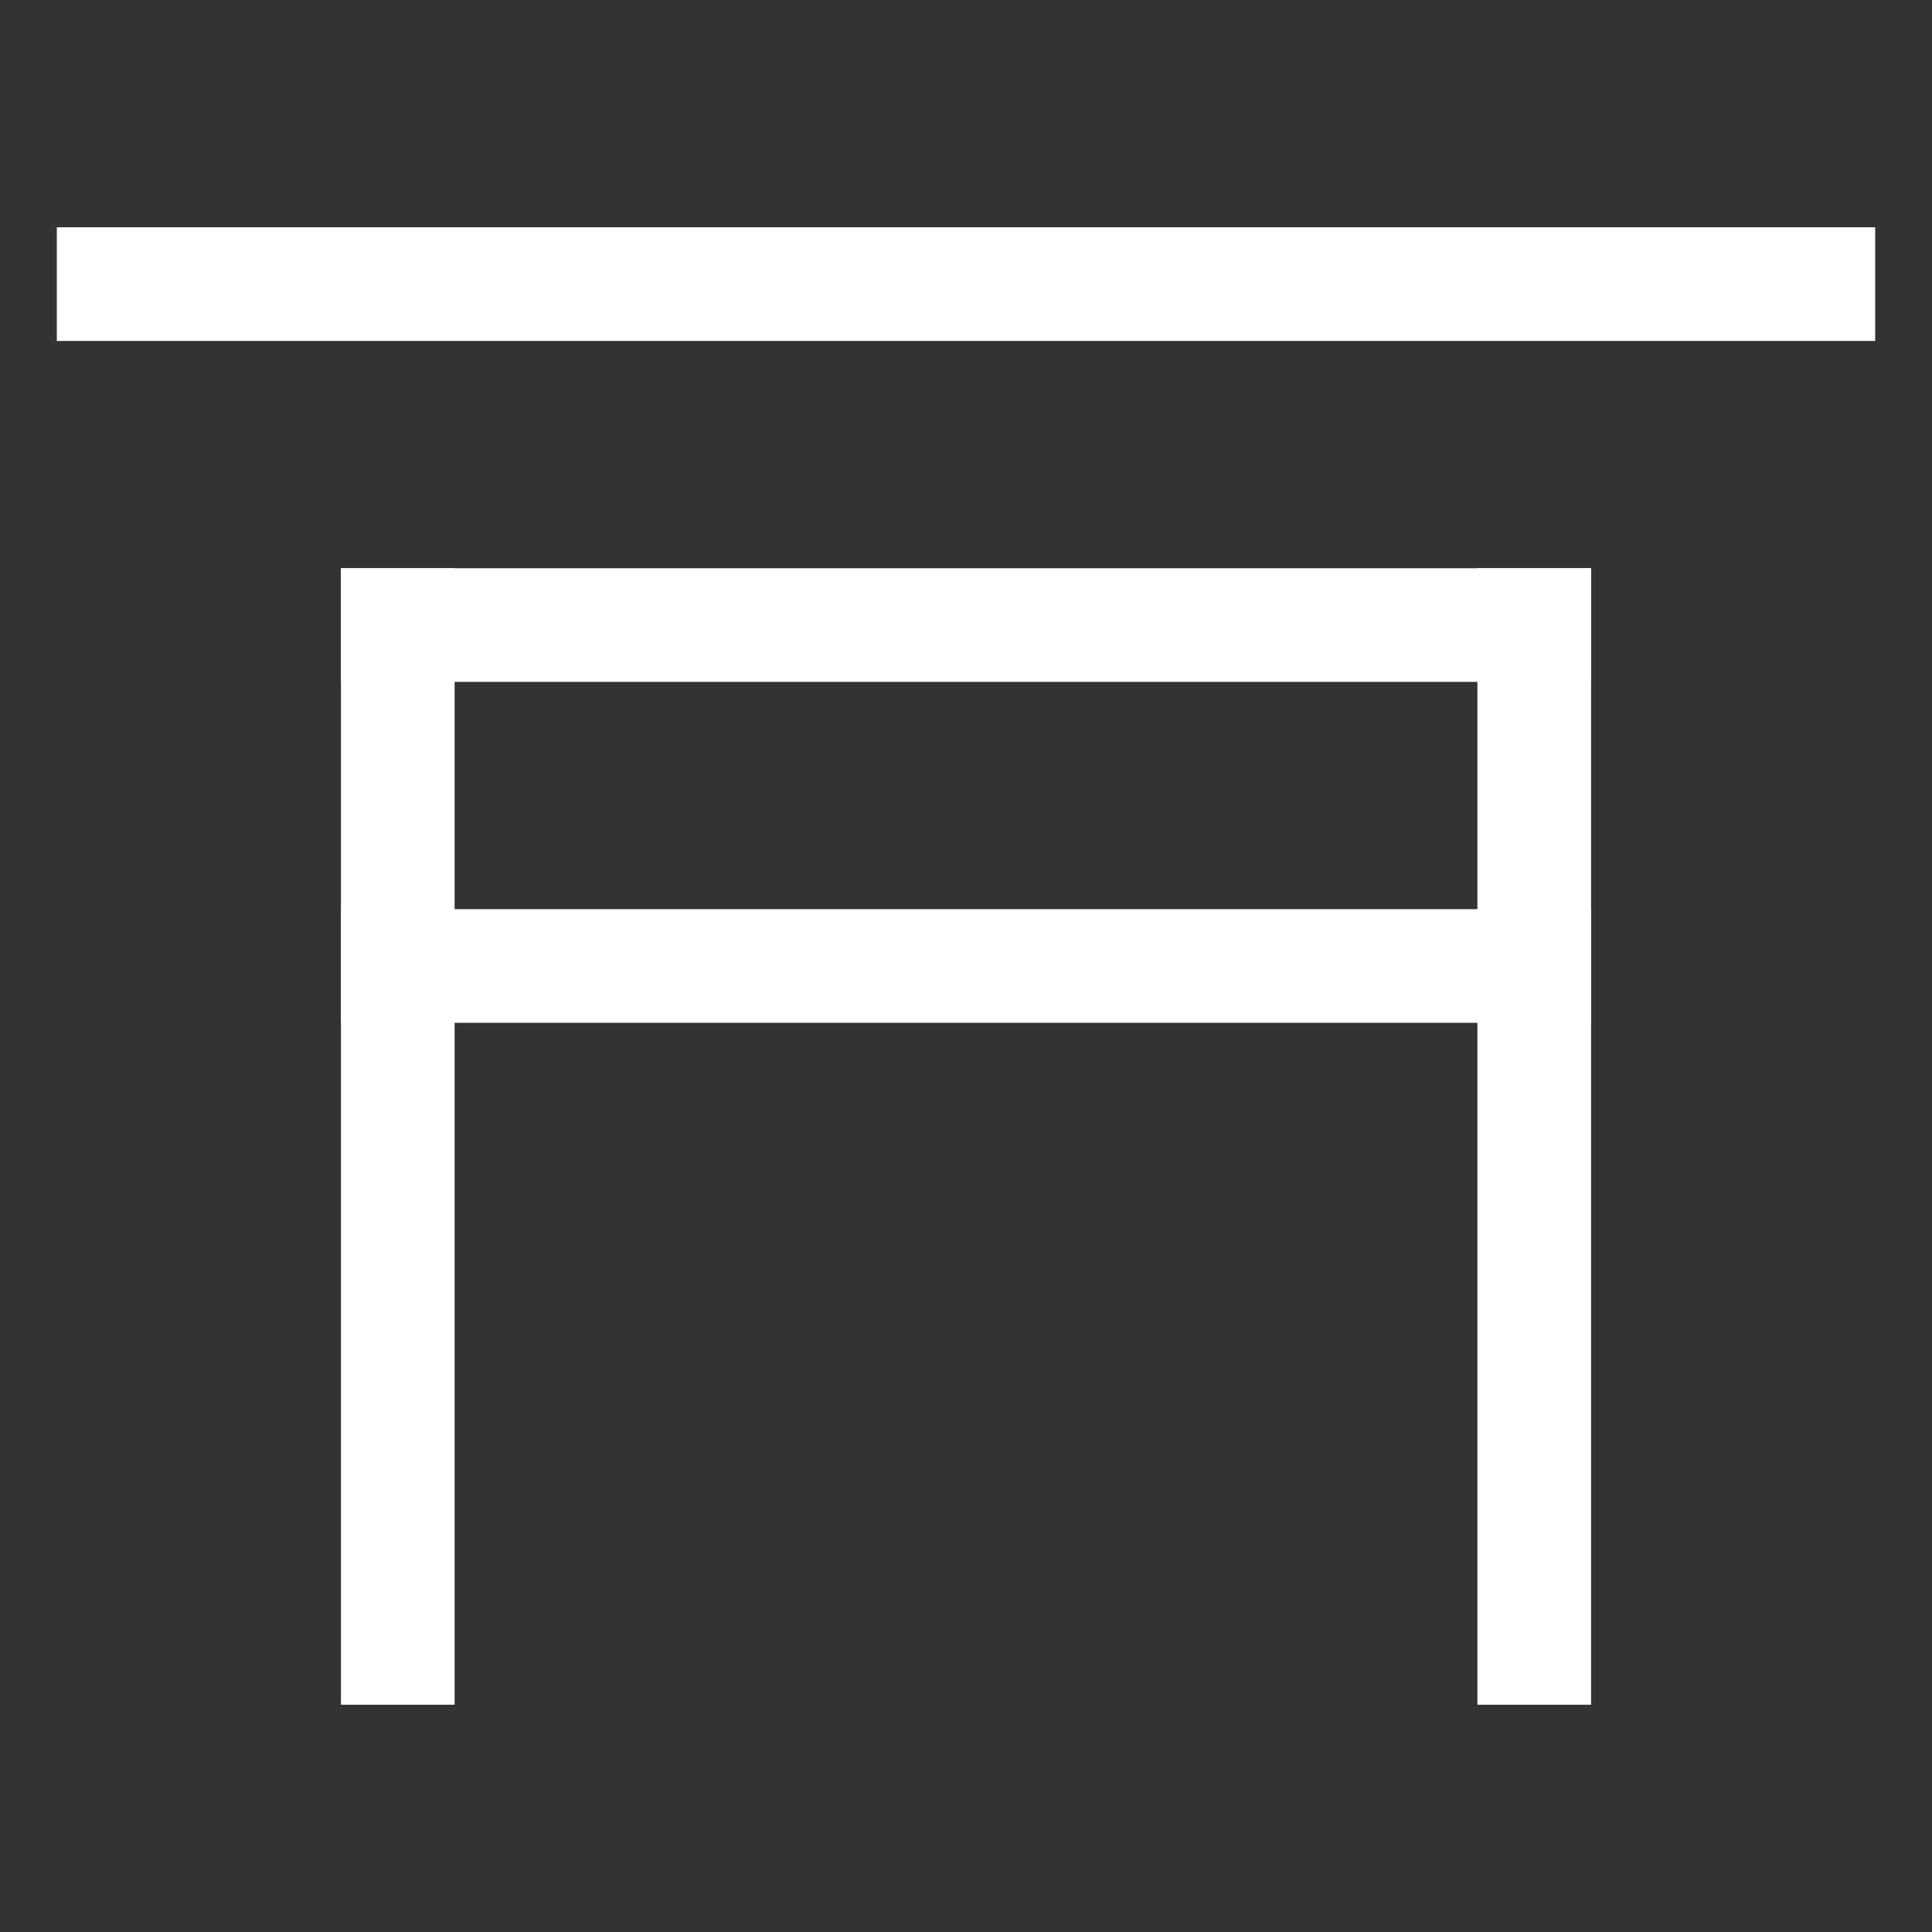 <svg xmlns="http://www.w3.org/2000/svg" viewBox="0 0 34 34"><rect x="0" y="0" width="34" height="34" fill="#333333" stroke="none"/><defs><style>.a{fill:#fff;}</style></defs><rect class="a" x="6" y="10" width="2" height="20"/><rect class="a" x="26" y="10" width="2" height="20"/><rect class="a" x="16" y="-11" width="2" height="32" transform="translate(12 22) rotate(-90)"/><rect class="a" x="16" width="2" height="22" transform="translate(6 28) rotate(-90)"/><rect class="a" x="16" y="6" width="2" height="22" transform="translate(0 34) rotate(-90)"/></svg>